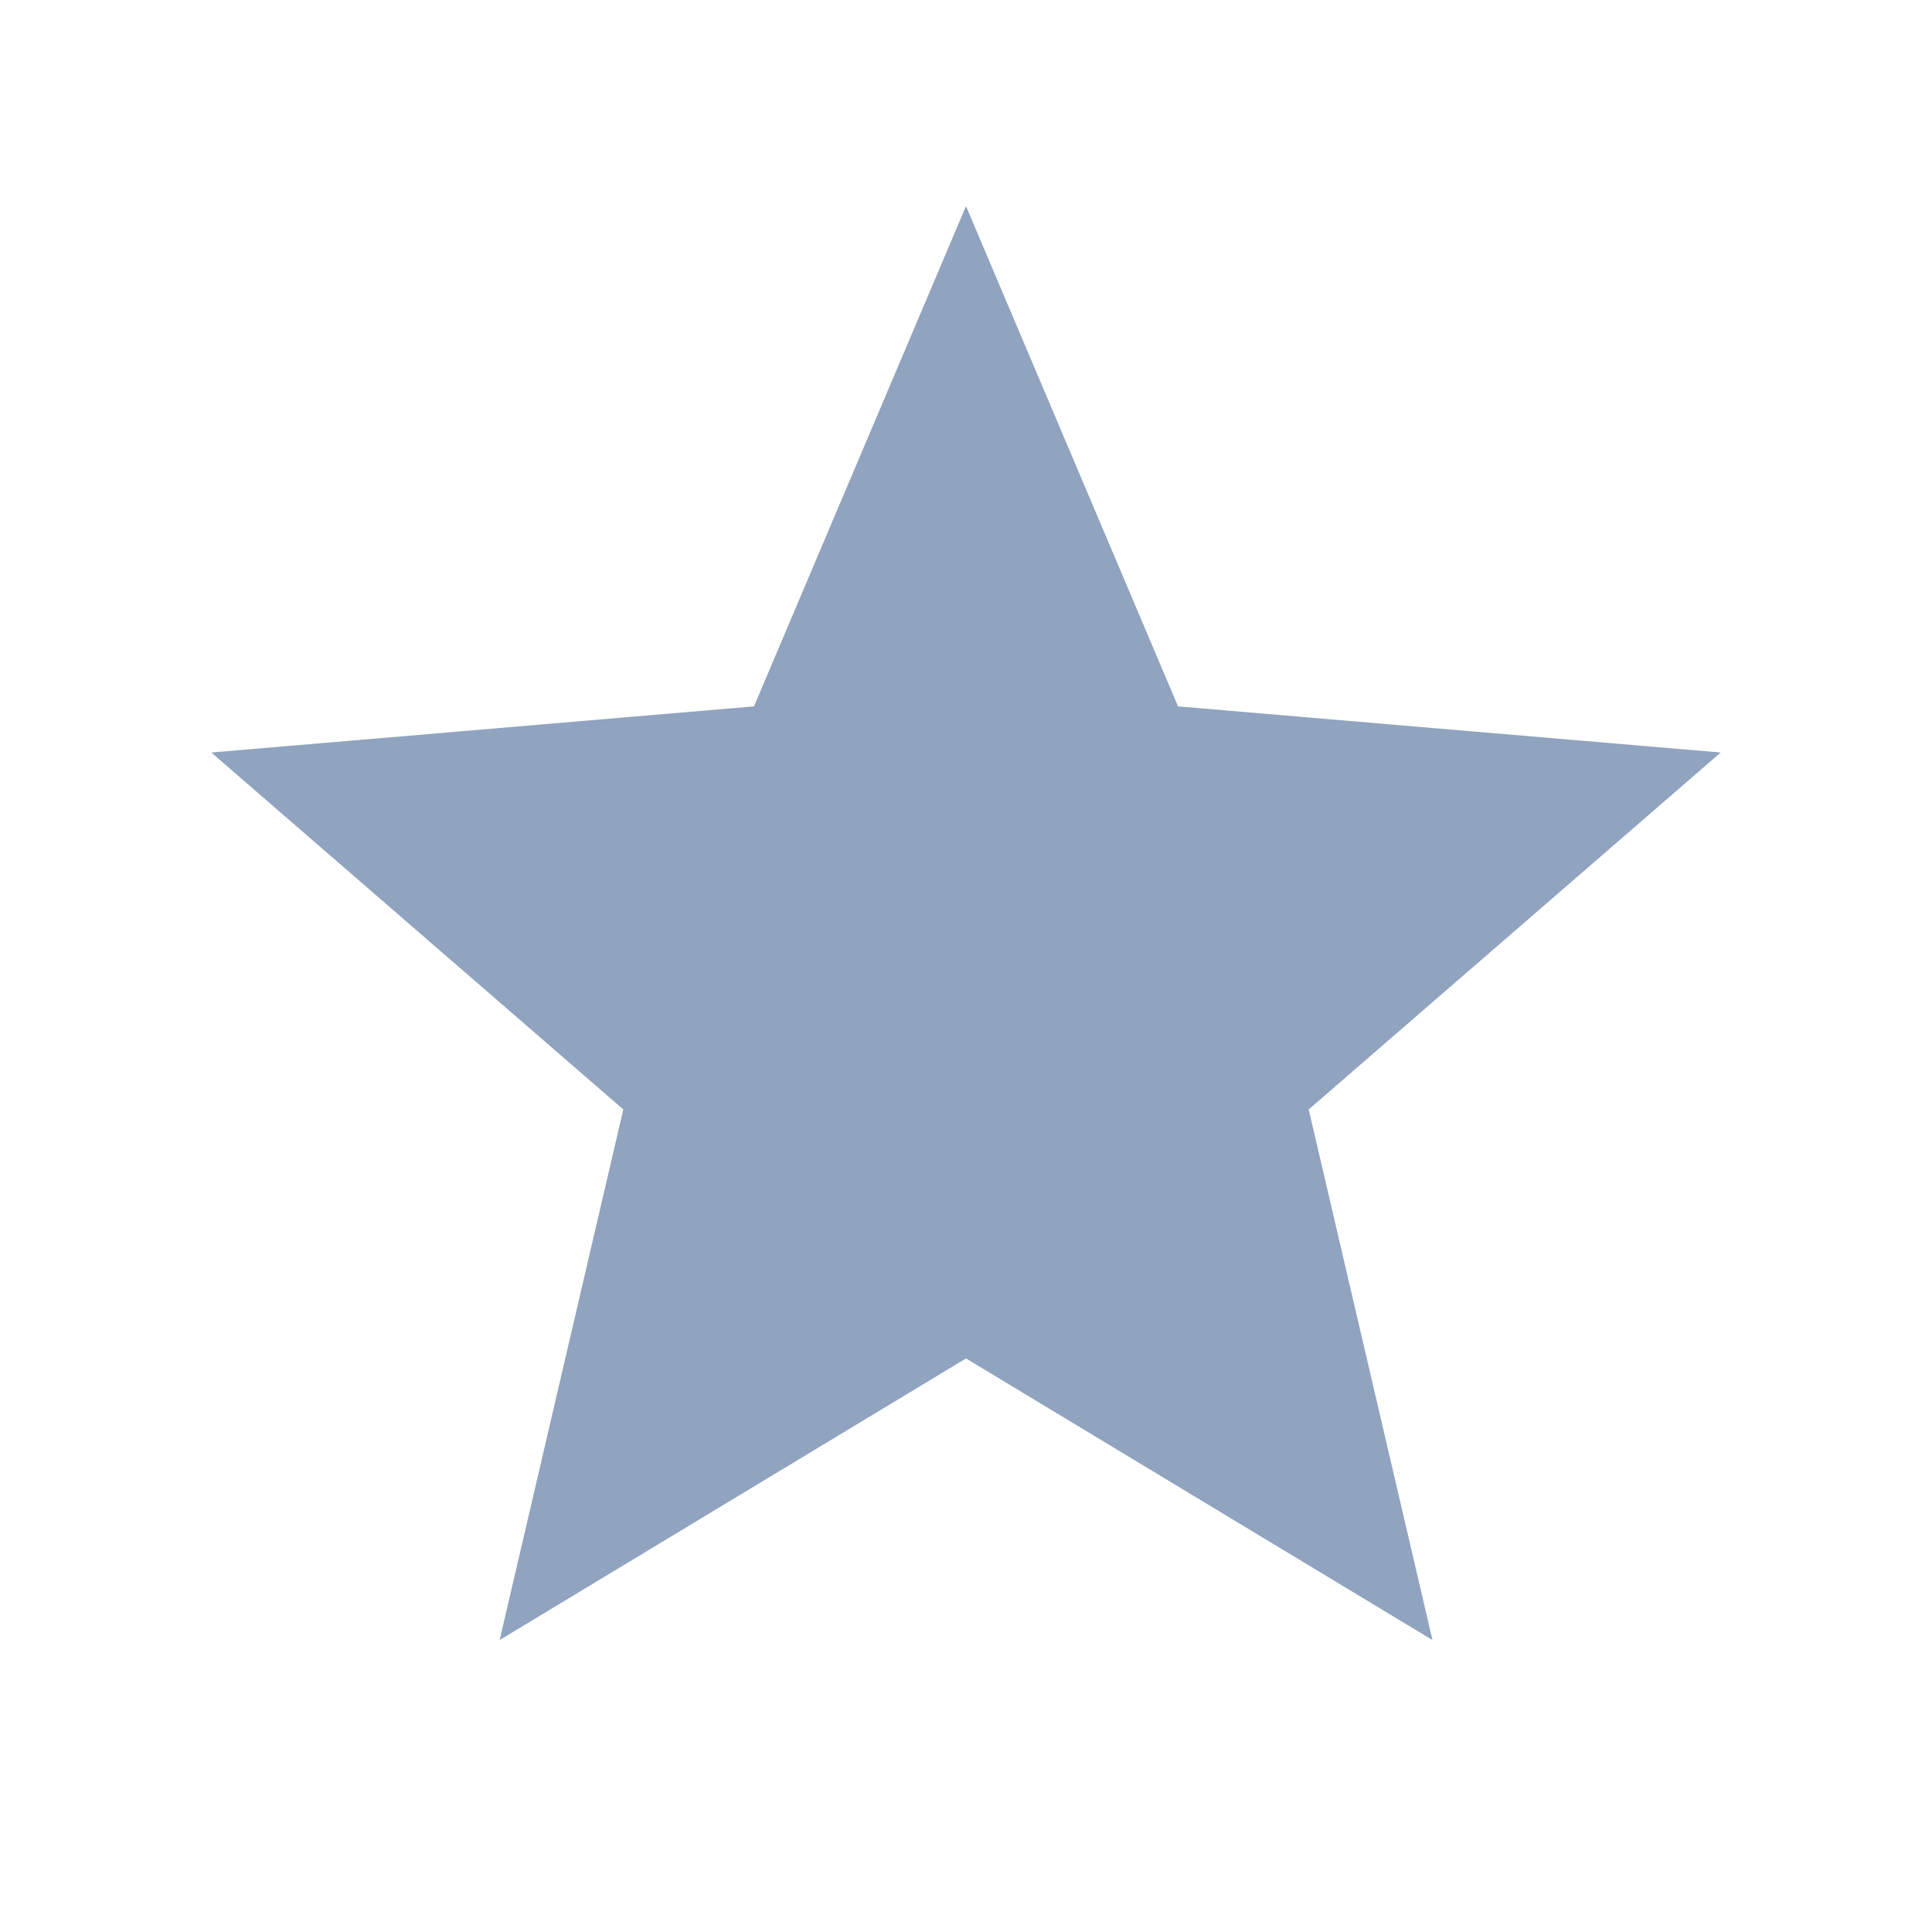 <svg xmlns="http://www.w3.org/2000/svg" width="16" height="16" viewBox="0 0 16 16" fill="none">
  <g clip-path="url(#clip0_4001_2638)">
    <path d="M8 11.25L11.863 13.582L10.838 9.188L14.25 6.232L9.756 5.85L8 1.707L6.244 5.85L1.75 6.232L5.162 9.188L4.138 13.582L8 11.25Z" fill="#90A3BF"/>
  </g>
  <defs>
    <clipPath id="clip0_4001_2638">
      <rect width="15" height="15" fill="white" transform="translate(0.5 0.457)"/>
    </clipPath>
  </defs>
</svg>